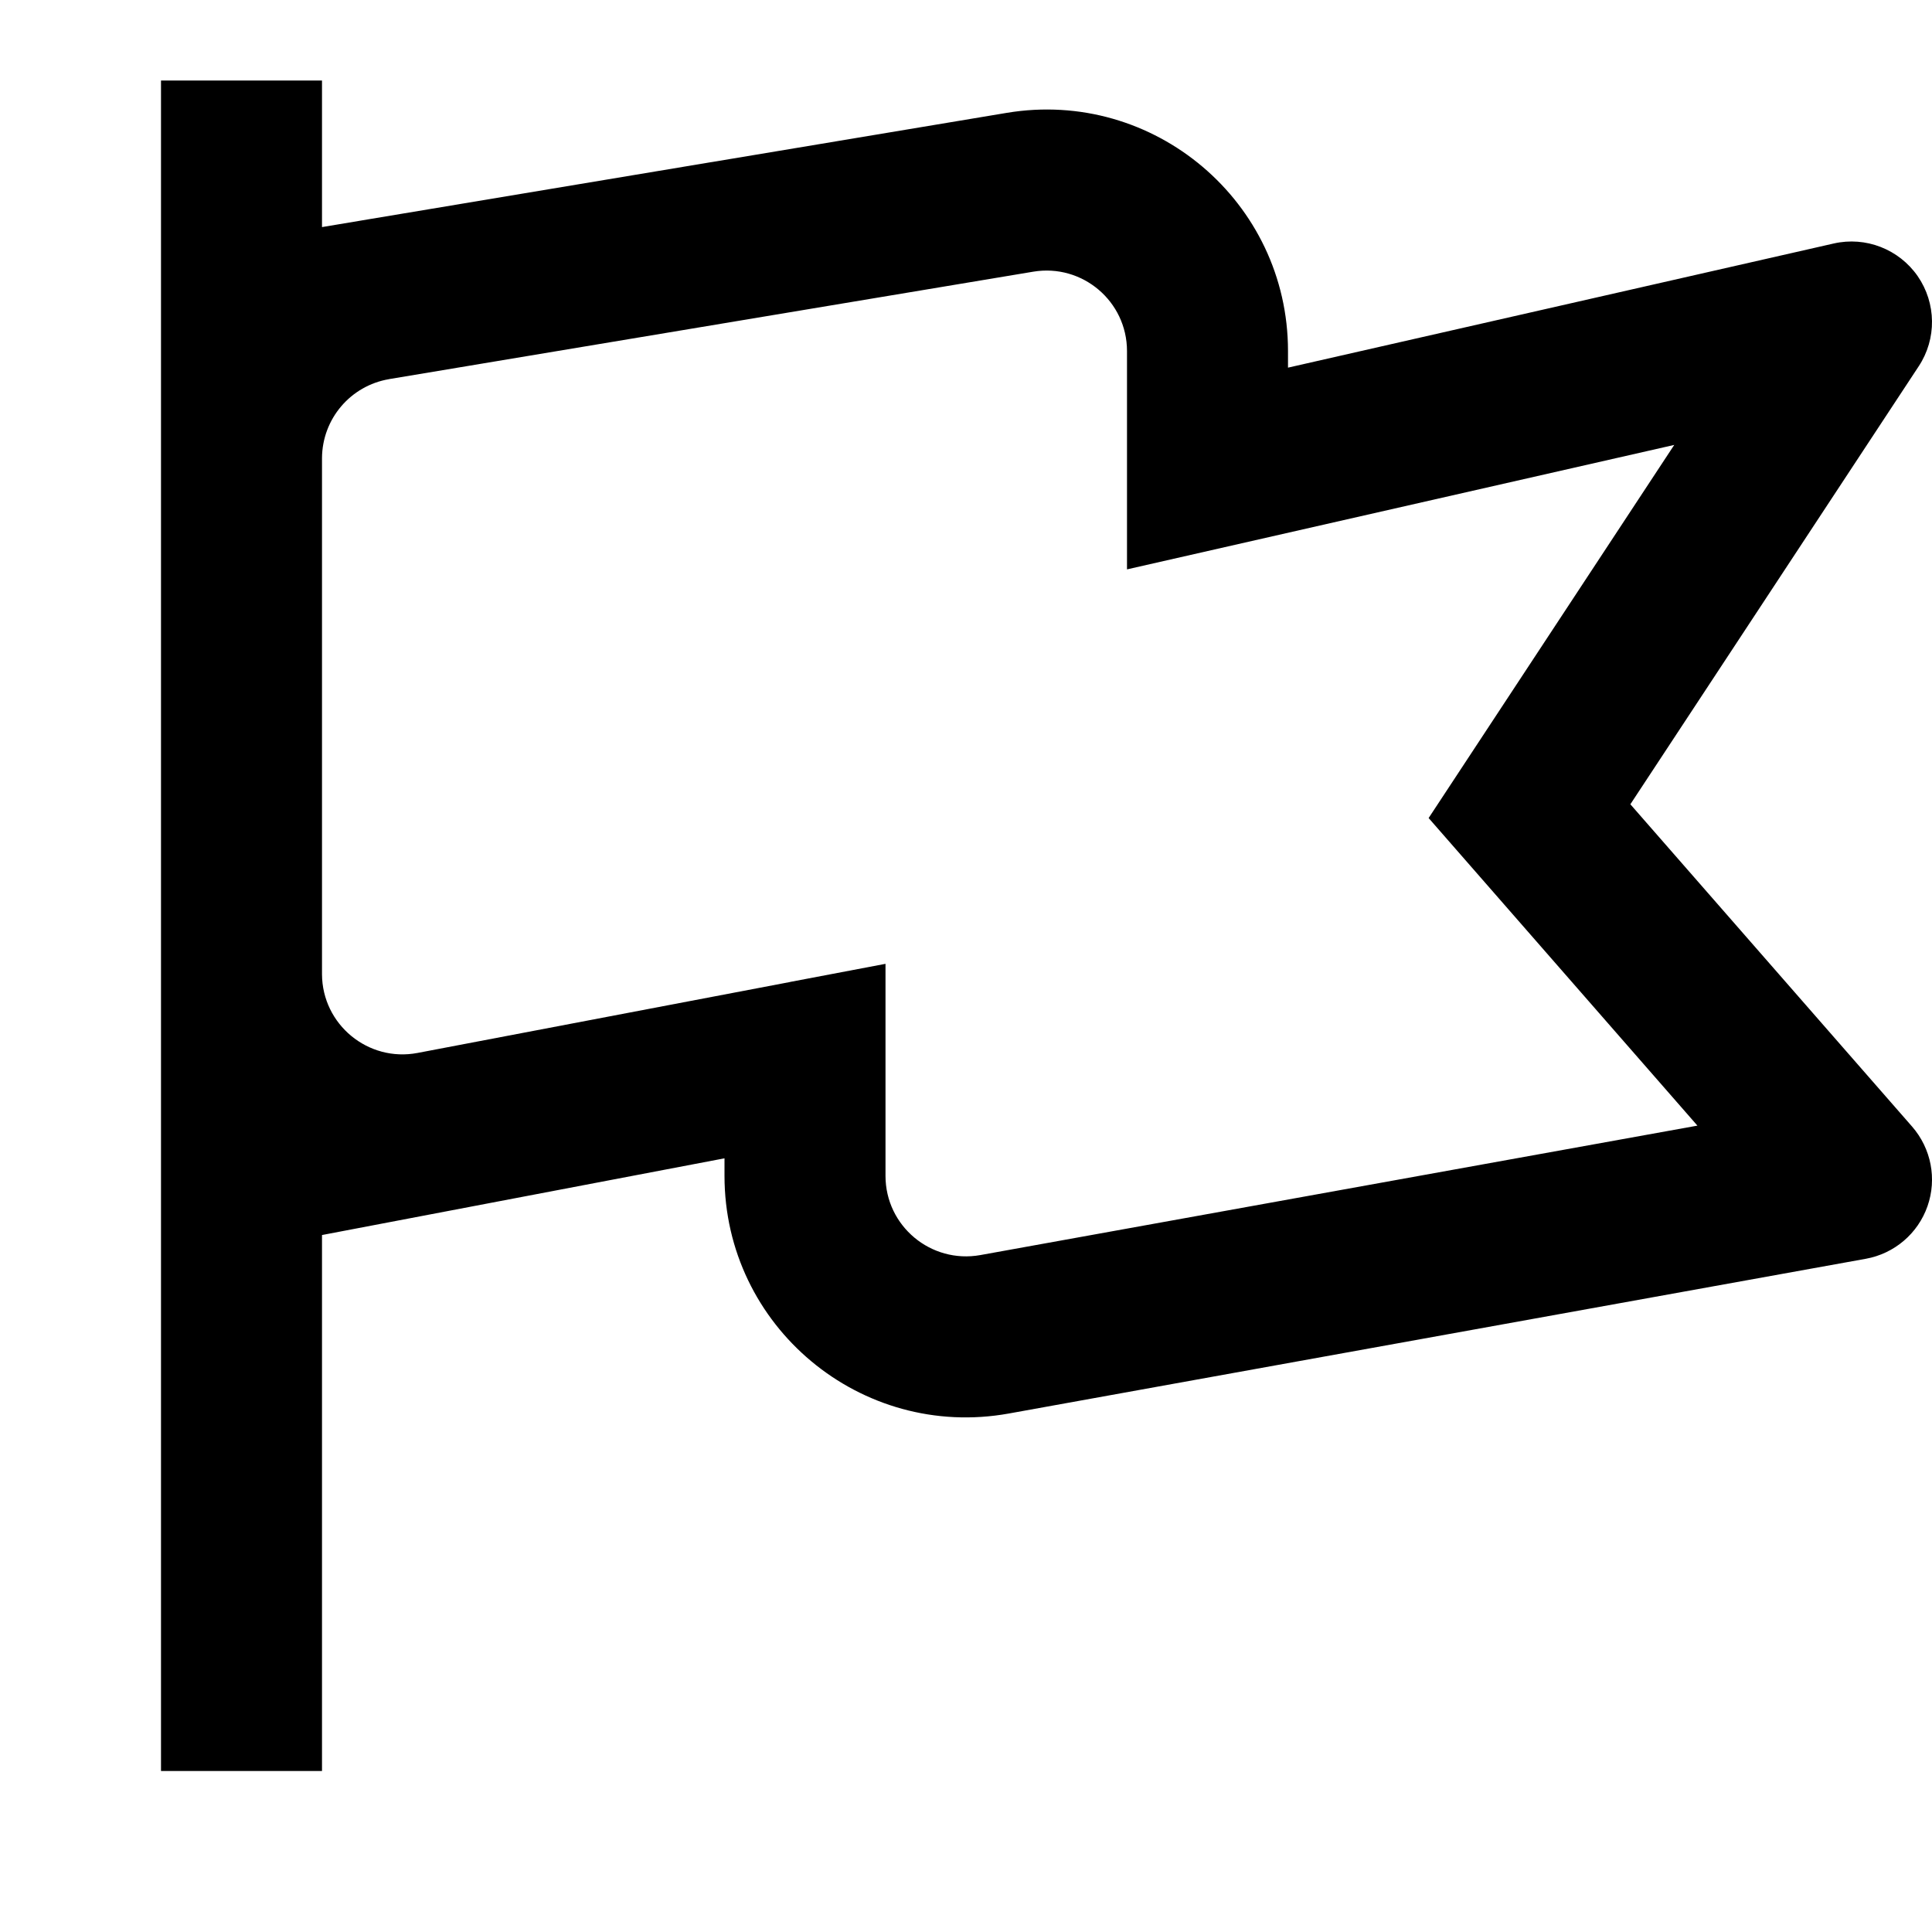 <svg width="24" height="24" viewBox="0 0 24 24" fill="none" xmlns="http://www.w3.org/2000/svg">
<path fill-rule="evenodd" clip-rule="evenodd" d="M4 1V2.821L4.502 2.737C4.504 2.737 4.505 2.737 4.507 2.736L8.836 2.014C8.836 2.014 8.837 2.014 8.838 2.014L12.506 1.402C14.335 1.097 16 2.507 16 4.361V4.567L22.778 3.025C23.176 2.934 23.589 3.095 23.822 3.43C24.054 3.766 24.06 4.209 23.835 4.55L20.253 9.991L23.753 13.995C23.99 14.267 24.063 14.644 23.944 14.984C23.825 15.324 23.532 15.573 23.178 15.637L12.533 17.559C10.693 17.891 9 16.477 9 14.607V14.389L4 15.342L4 22H2L2 1H4ZM11 13.2V14.607C11 15.23 11.564 15.701 12.178 15.591L21.086 13.983L17.747 10.162L20.798 5.527L14 7.073V4.361C14 3.743 13.445 3.273 12.835 3.375L4.836 4.709C4.835 4.709 4.834 4.709 4.833 4.71C4.354 4.791 4.003 5.204 4 5.69L4 12.103C4.003 12.727 4.573 13.197 5.187 13.08L9.813 12.199C9.814 12.198 9.814 12.198 9.815 12.198L11 11.973V13.164C11 13.176 11 13.188 11 13.2Z" fill="black"/>
</svg>

